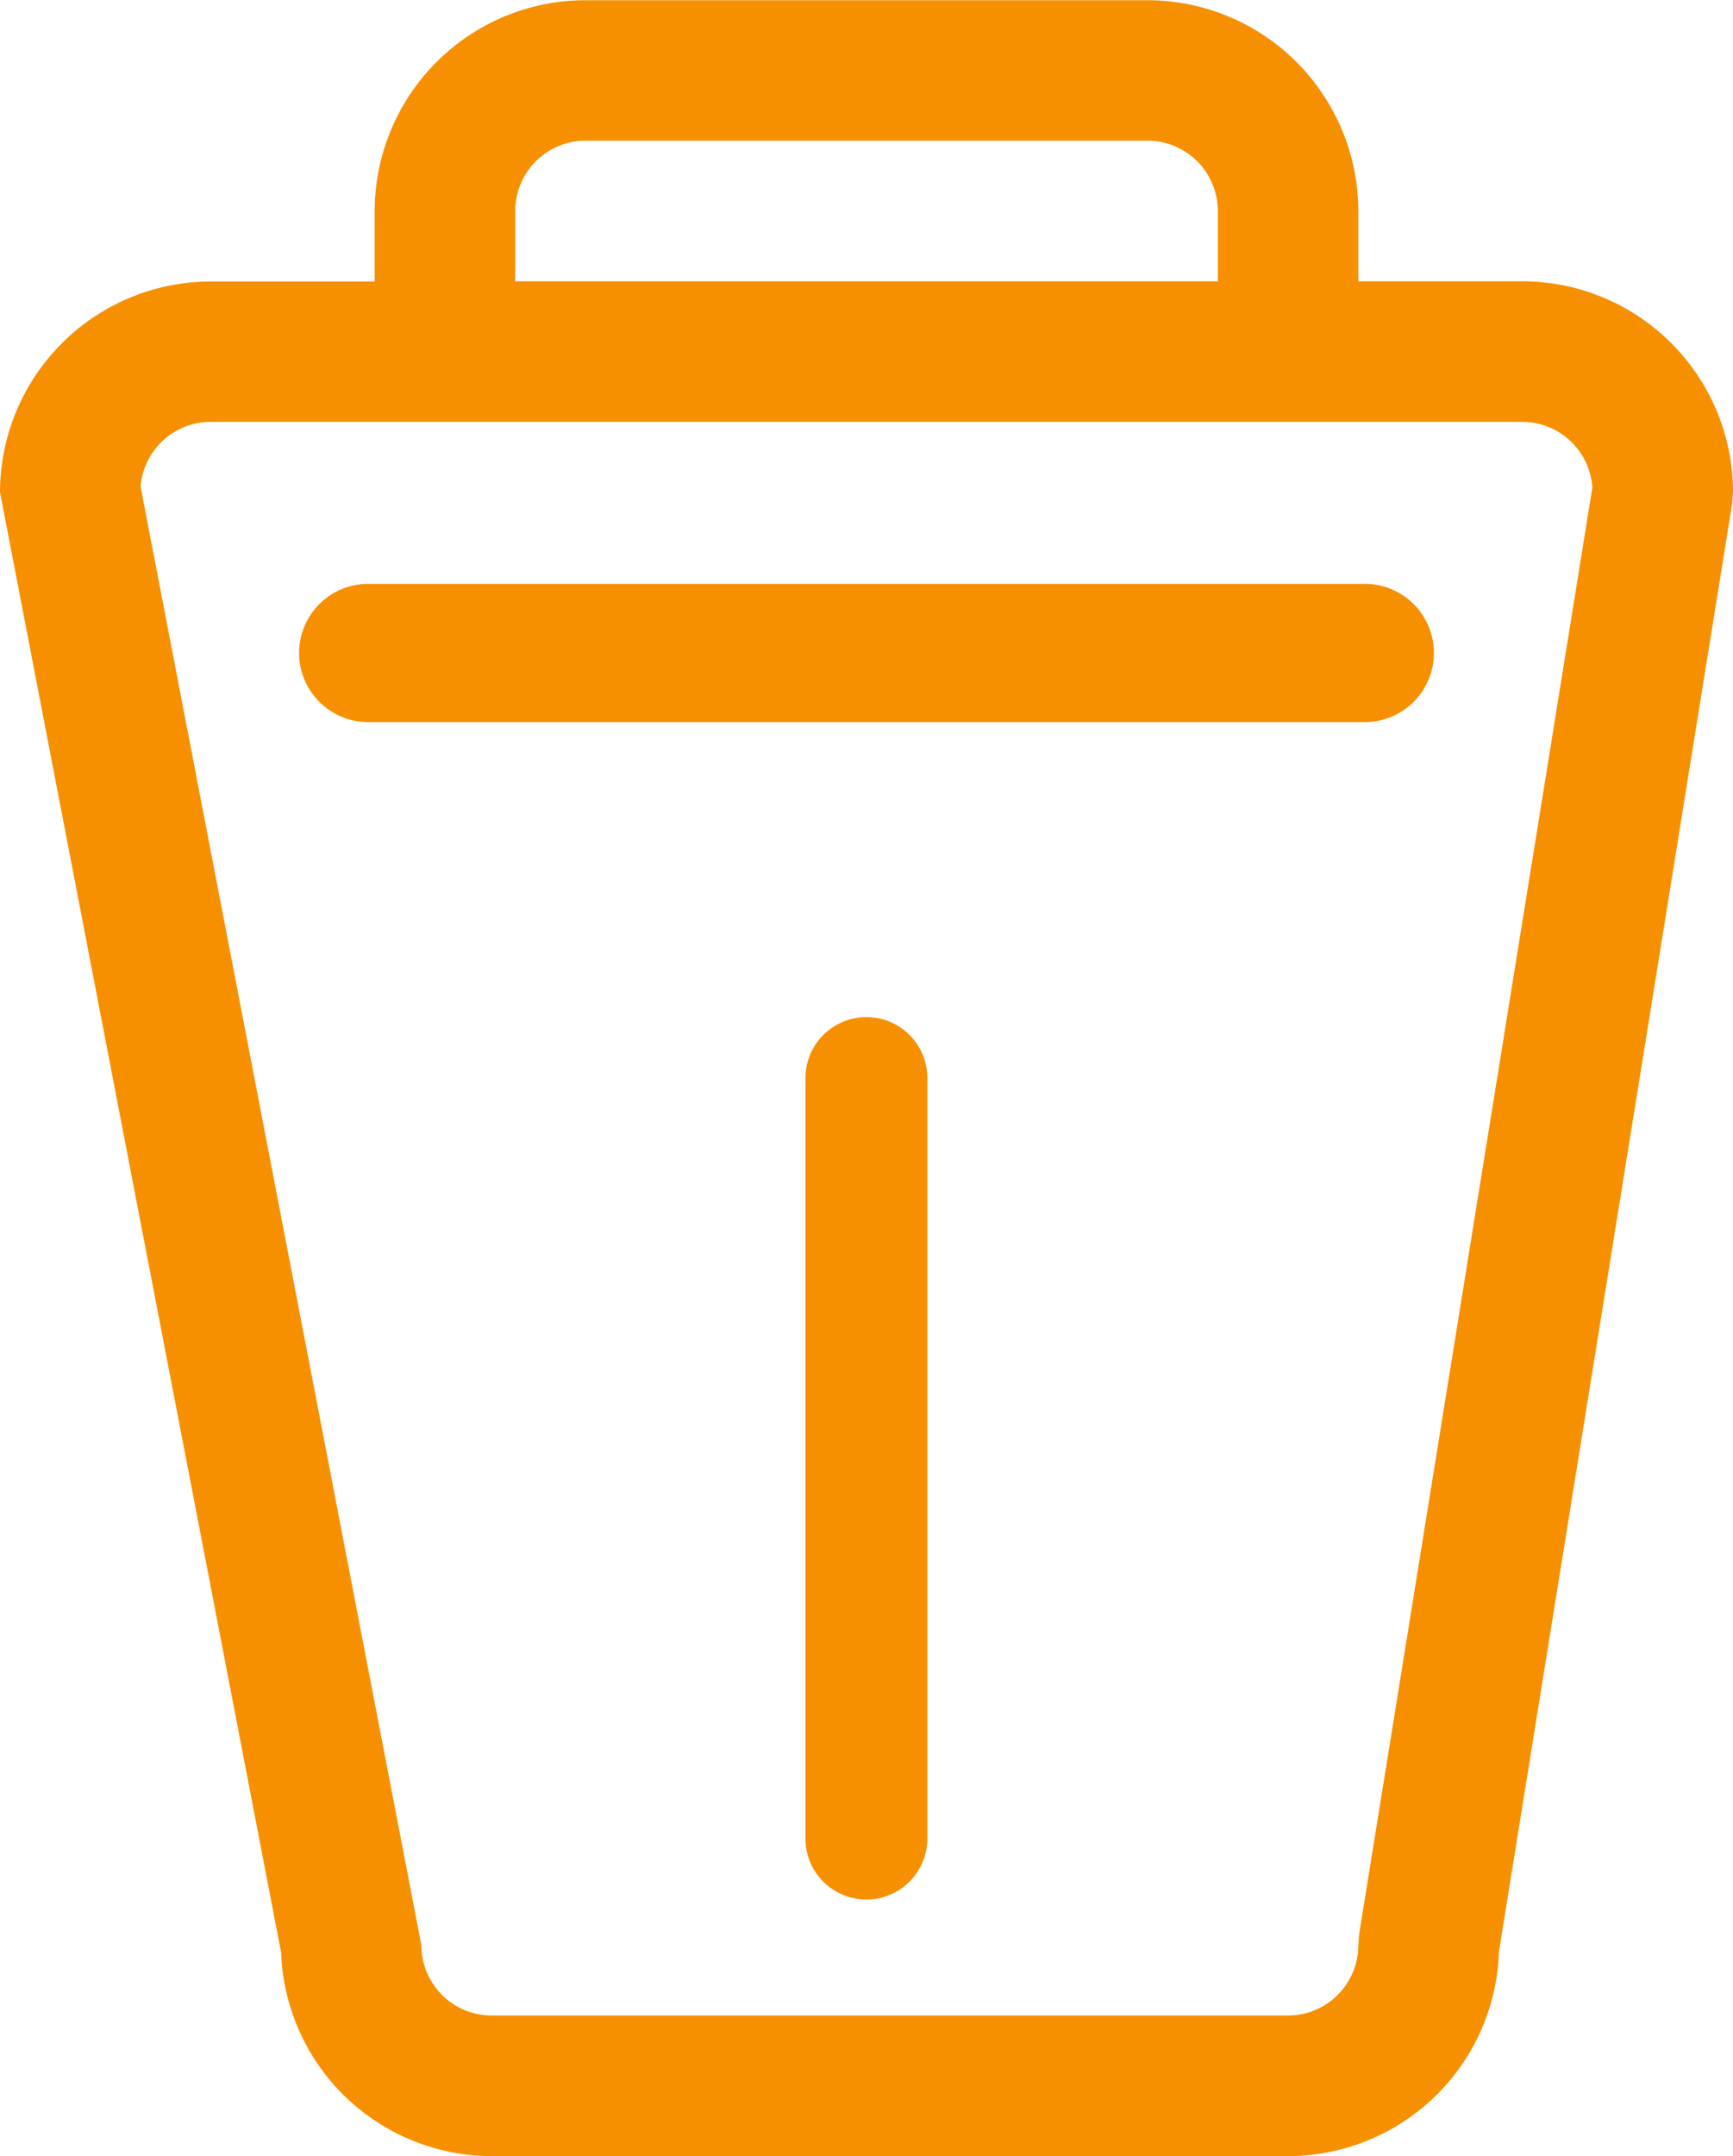 <svg xmlns="http://www.w3.org/2000/svg" xmlns:xlink="http://www.w3.org/1999/xlink" width="25.088" height="31.191" viewBox="0 0 25.088 31.191">
  <defs>
    <clipPath id="clip-path">
      <path id="Path_6060" data-name="Path 6060" d="M0,.088H25.088V-31.1H0Z" transform="translate(0 31.103)" fill="#f79000"/>
    </clipPath>
  </defs>
  <g id="cars-2-img_24" transform="translate(0 31.103)">
    <g id="Group_597" data-name="Group 597" transform="translate(0 -31.103)" clip-path="url(#clip-path)">
      <g id="Group_594" data-name="Group 594" transform="translate(0)">
        <path id="Path_6057" data-name="Path 6057" d="M.02.088H11.547A3.056,3.056,0,0,0,14.6-2.873L17.976-23.82l.013-.162a3.055,3.055,0,0,0-3.052-3.052H12.564v-1.017A3.055,3.055,0,0,0,9.513-31.1H1.376a3.055,3.055,0,0,0-3.052,3.052v1.017H-4.048A3.055,3.055,0,0,0-7.1-23.983L-3.03-2.856A3.055,3.055,0,0,0,.02.088M.359-28.051a1.018,1.018,0,0,1,1.017-1.017H9.513a1.018,1.018,0,0,1,1.017,1.017v1.017H.359ZM-4.048-25H14.937a1.018,1.018,0,0,1,1.015.95L12.576-3.125l-.012.161a1.019,1.019,0,0,1-1.018,1.018H.02A1.018,1.018,0,0,1-1-2.964l-4.065-21.1A1.018,1.018,0,0,1-4.048-25" transform="translate(7.1 31.103)" fill="#f79000"/>
      </g>
      <g id="Group_595" data-name="Group 595" transform="translate(11.662 14.714)">
        <path id="Path_6058" data-name="Path 6058" d="M0,.036A.882.882,0,0,0,.884-.846v-11A.882.882,0,0,0,0-12.729a.882.882,0,0,0-.881.881v11A.882.882,0,0,0,0,.036" transform="translate(0.879 12.729)" fill="#f79000"/>
      </g>
      <g id="Group_596" data-name="Group 596" transform="translate(4.327 8.44)">
        <path id="Path_6059" data-name="Path 6059" d="M.043.006H-14.385a1,1,0,0,1-1-1,1,1,0,0,1,1-1H.043a1,1,0,0,1,1,1,1,1,0,0,1-1,1" transform="translate(15.388 2)" fill="#f79000"/>
      </g>
    </g>
  </g>
</svg>
